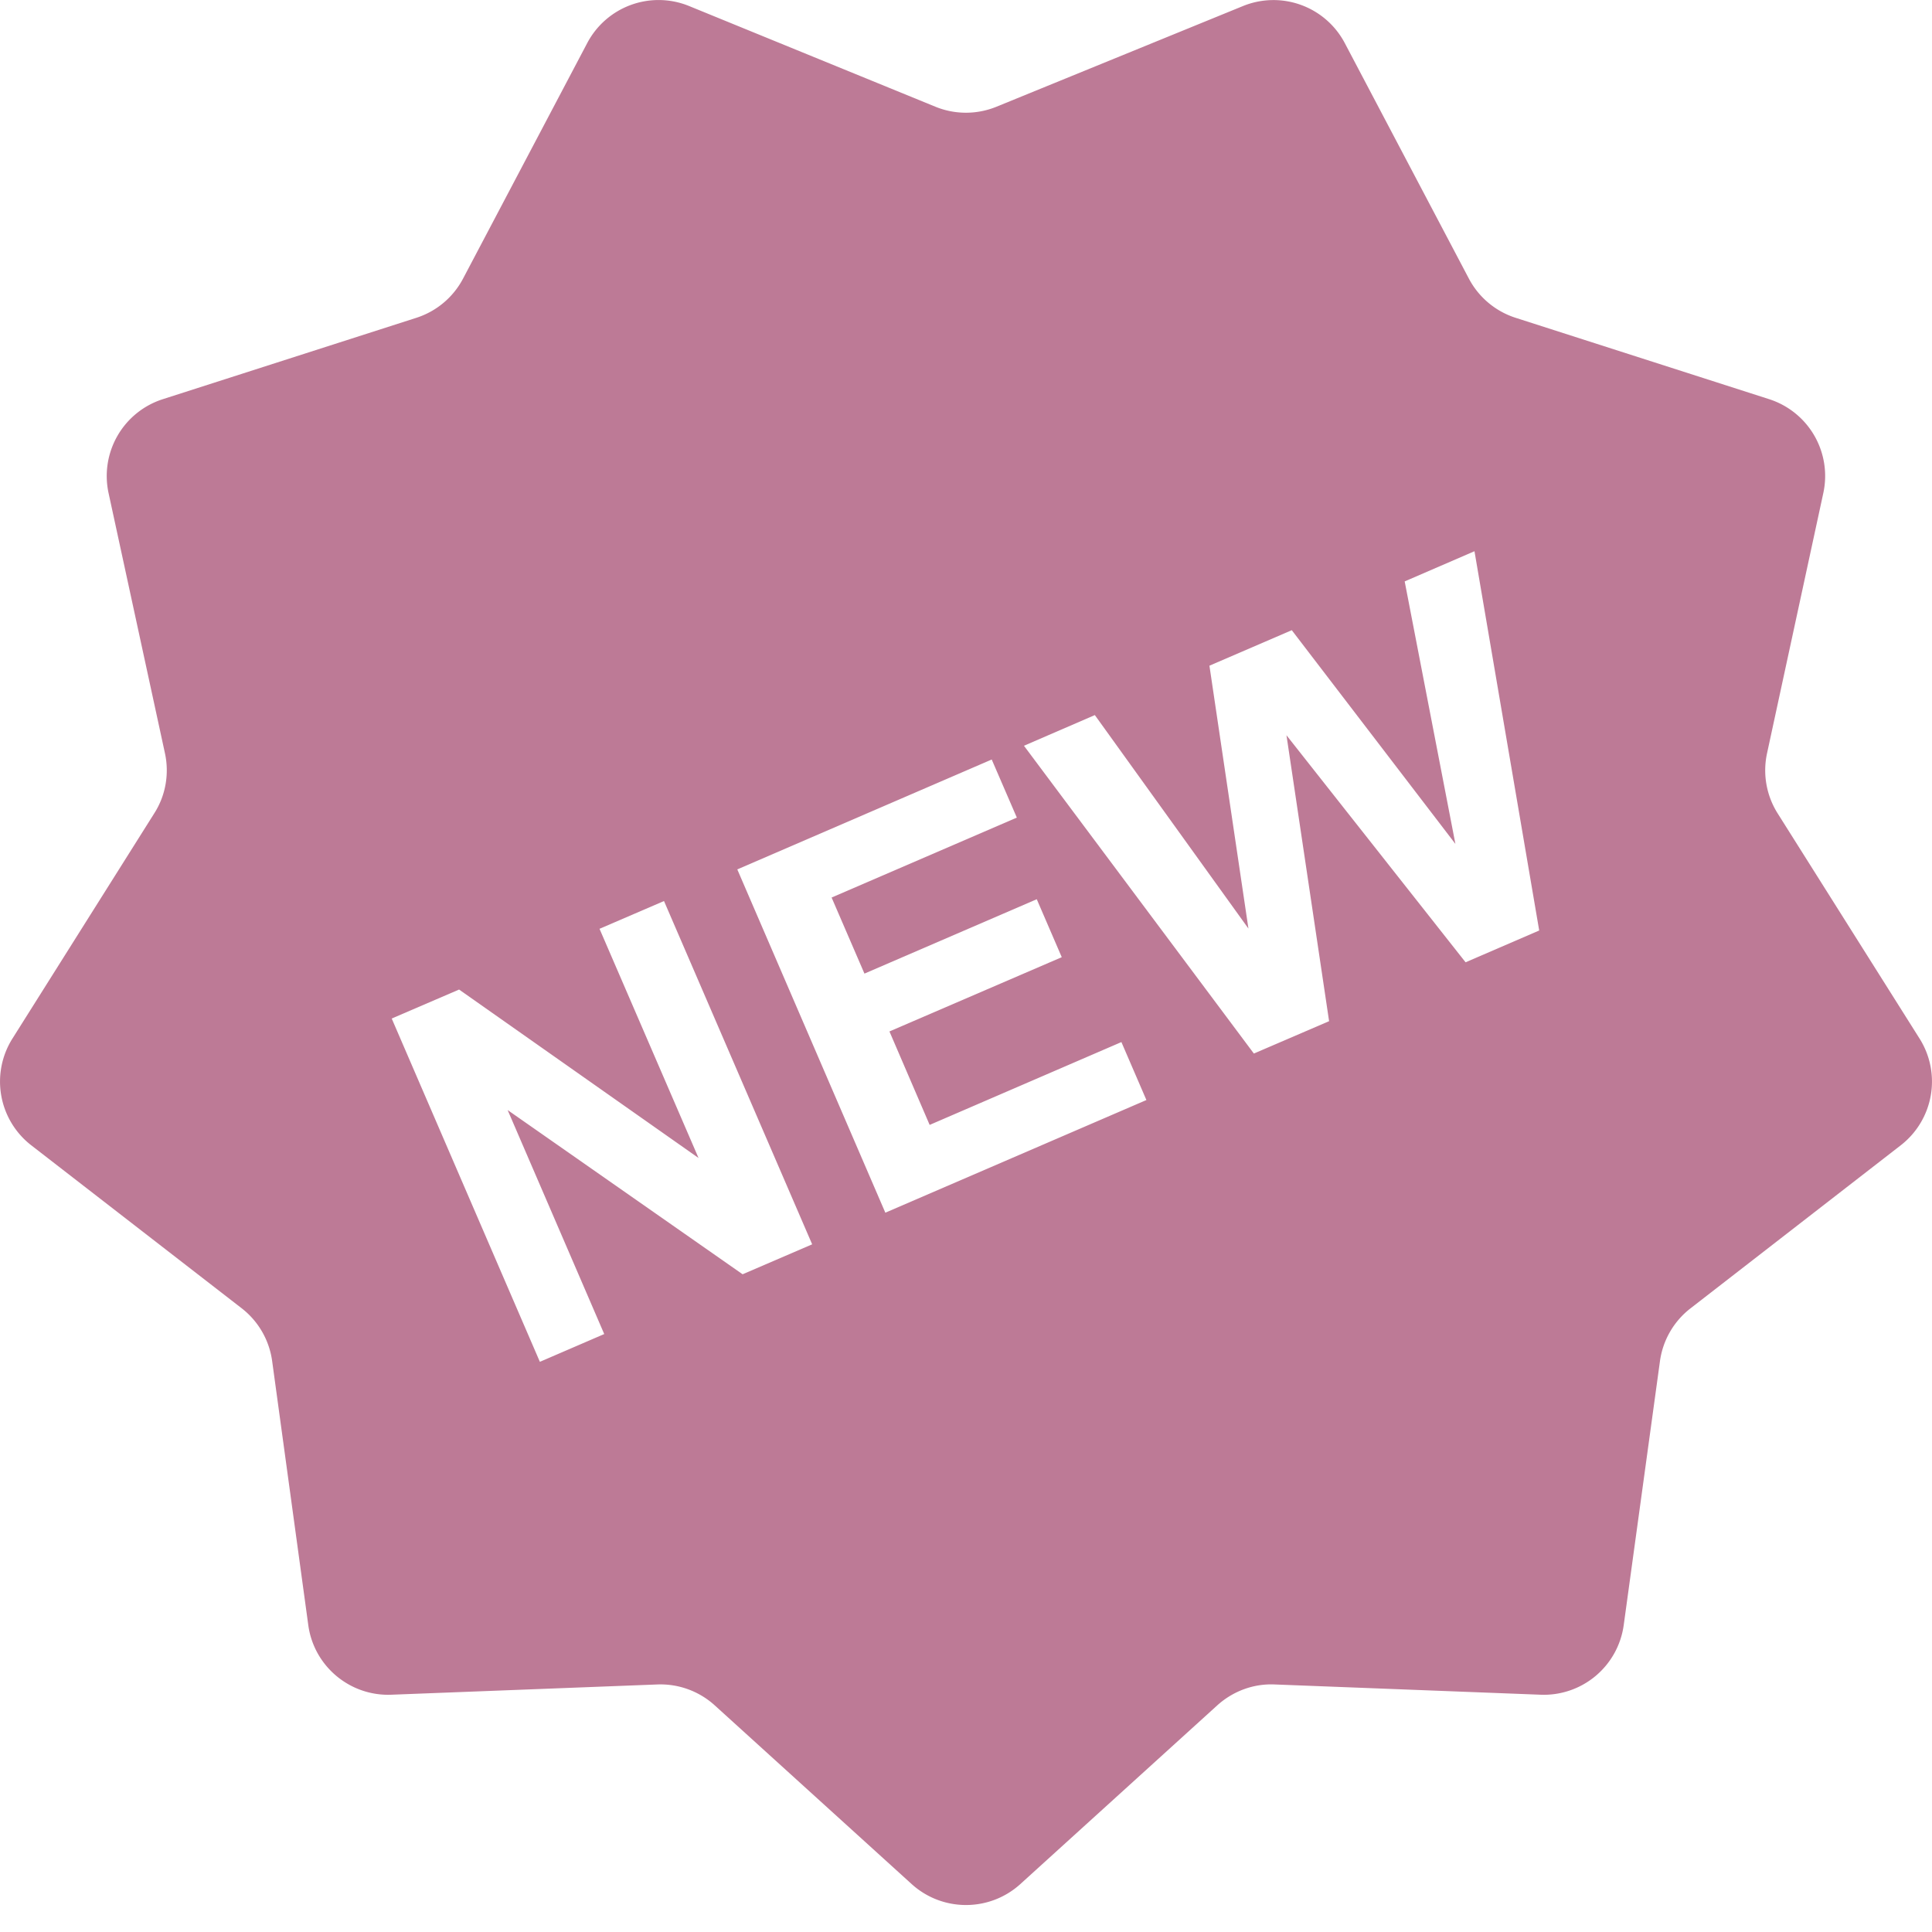 <svg width="16" height="16" viewBox="0 0 16 16" xmlns="http://www.w3.org/2000/svg">
    <path d="m15.897 8.601-1.176-1.866a.668.668 0 0 1-.087-.497l.466-2.155a.668.668 0 0 0-.448-.777l-2.1-.674a.668.668 0 0 1-.387-.324L11.137.357a.668.668 0 0 0-.843-.307L8.252.884a.669.669 0 0 1-.505 0L5.707.05a.668.668 0 0 0-.844.307l-1.028 1.95a.668.668 0 0 1-.387.325l-2.1.674a.668.668 0 0 0-.449.777l.467 2.155c.037.17.006.35-.088.497L.103 8.601a.668.668 0 0 0 .156.884l1.743 1.35a.668.668 0 0 1 .252.438l.299 2.185c.046.34.344.59.687.577l2.204-.085a.669.669 0 0 1 .474.172l1.633 1.482c.255.23.643.23.898 0l1.633-1.482c.13-.117.3-.18.475-.172l2.203.085a.668.668 0 0 0 .687-.577l.3-2.185a.668.668 0 0 1 .252-.437l1.742-1.351a.668.668 0 0 0 .156-.884zM6.15 10.553l-1.946-1.36.8 1.855-.533.23-1.227-2.843.558-.24L5.785 9.59l-.82-1.898.534-.23 1.227 2.843-.576.248zm1.182-.51L6.106 7.2l2.107-.91.208.481-1.534.662.272.63 1.427-.616.207.48-1.427.615.333.774 1.588-.686.207.48-2.162.933zm4.805-2.074-1.483-1.88.353 2.368-.623.268L8.48 6.176l.587-.254 1.272 1.768-.323-2.177.682-.294 1.355 1.77-.42-2.174.578-.25.536 3.141-.609.263z" fill="#BD7A96" fill-rule="nonzero"/>
</svg>
